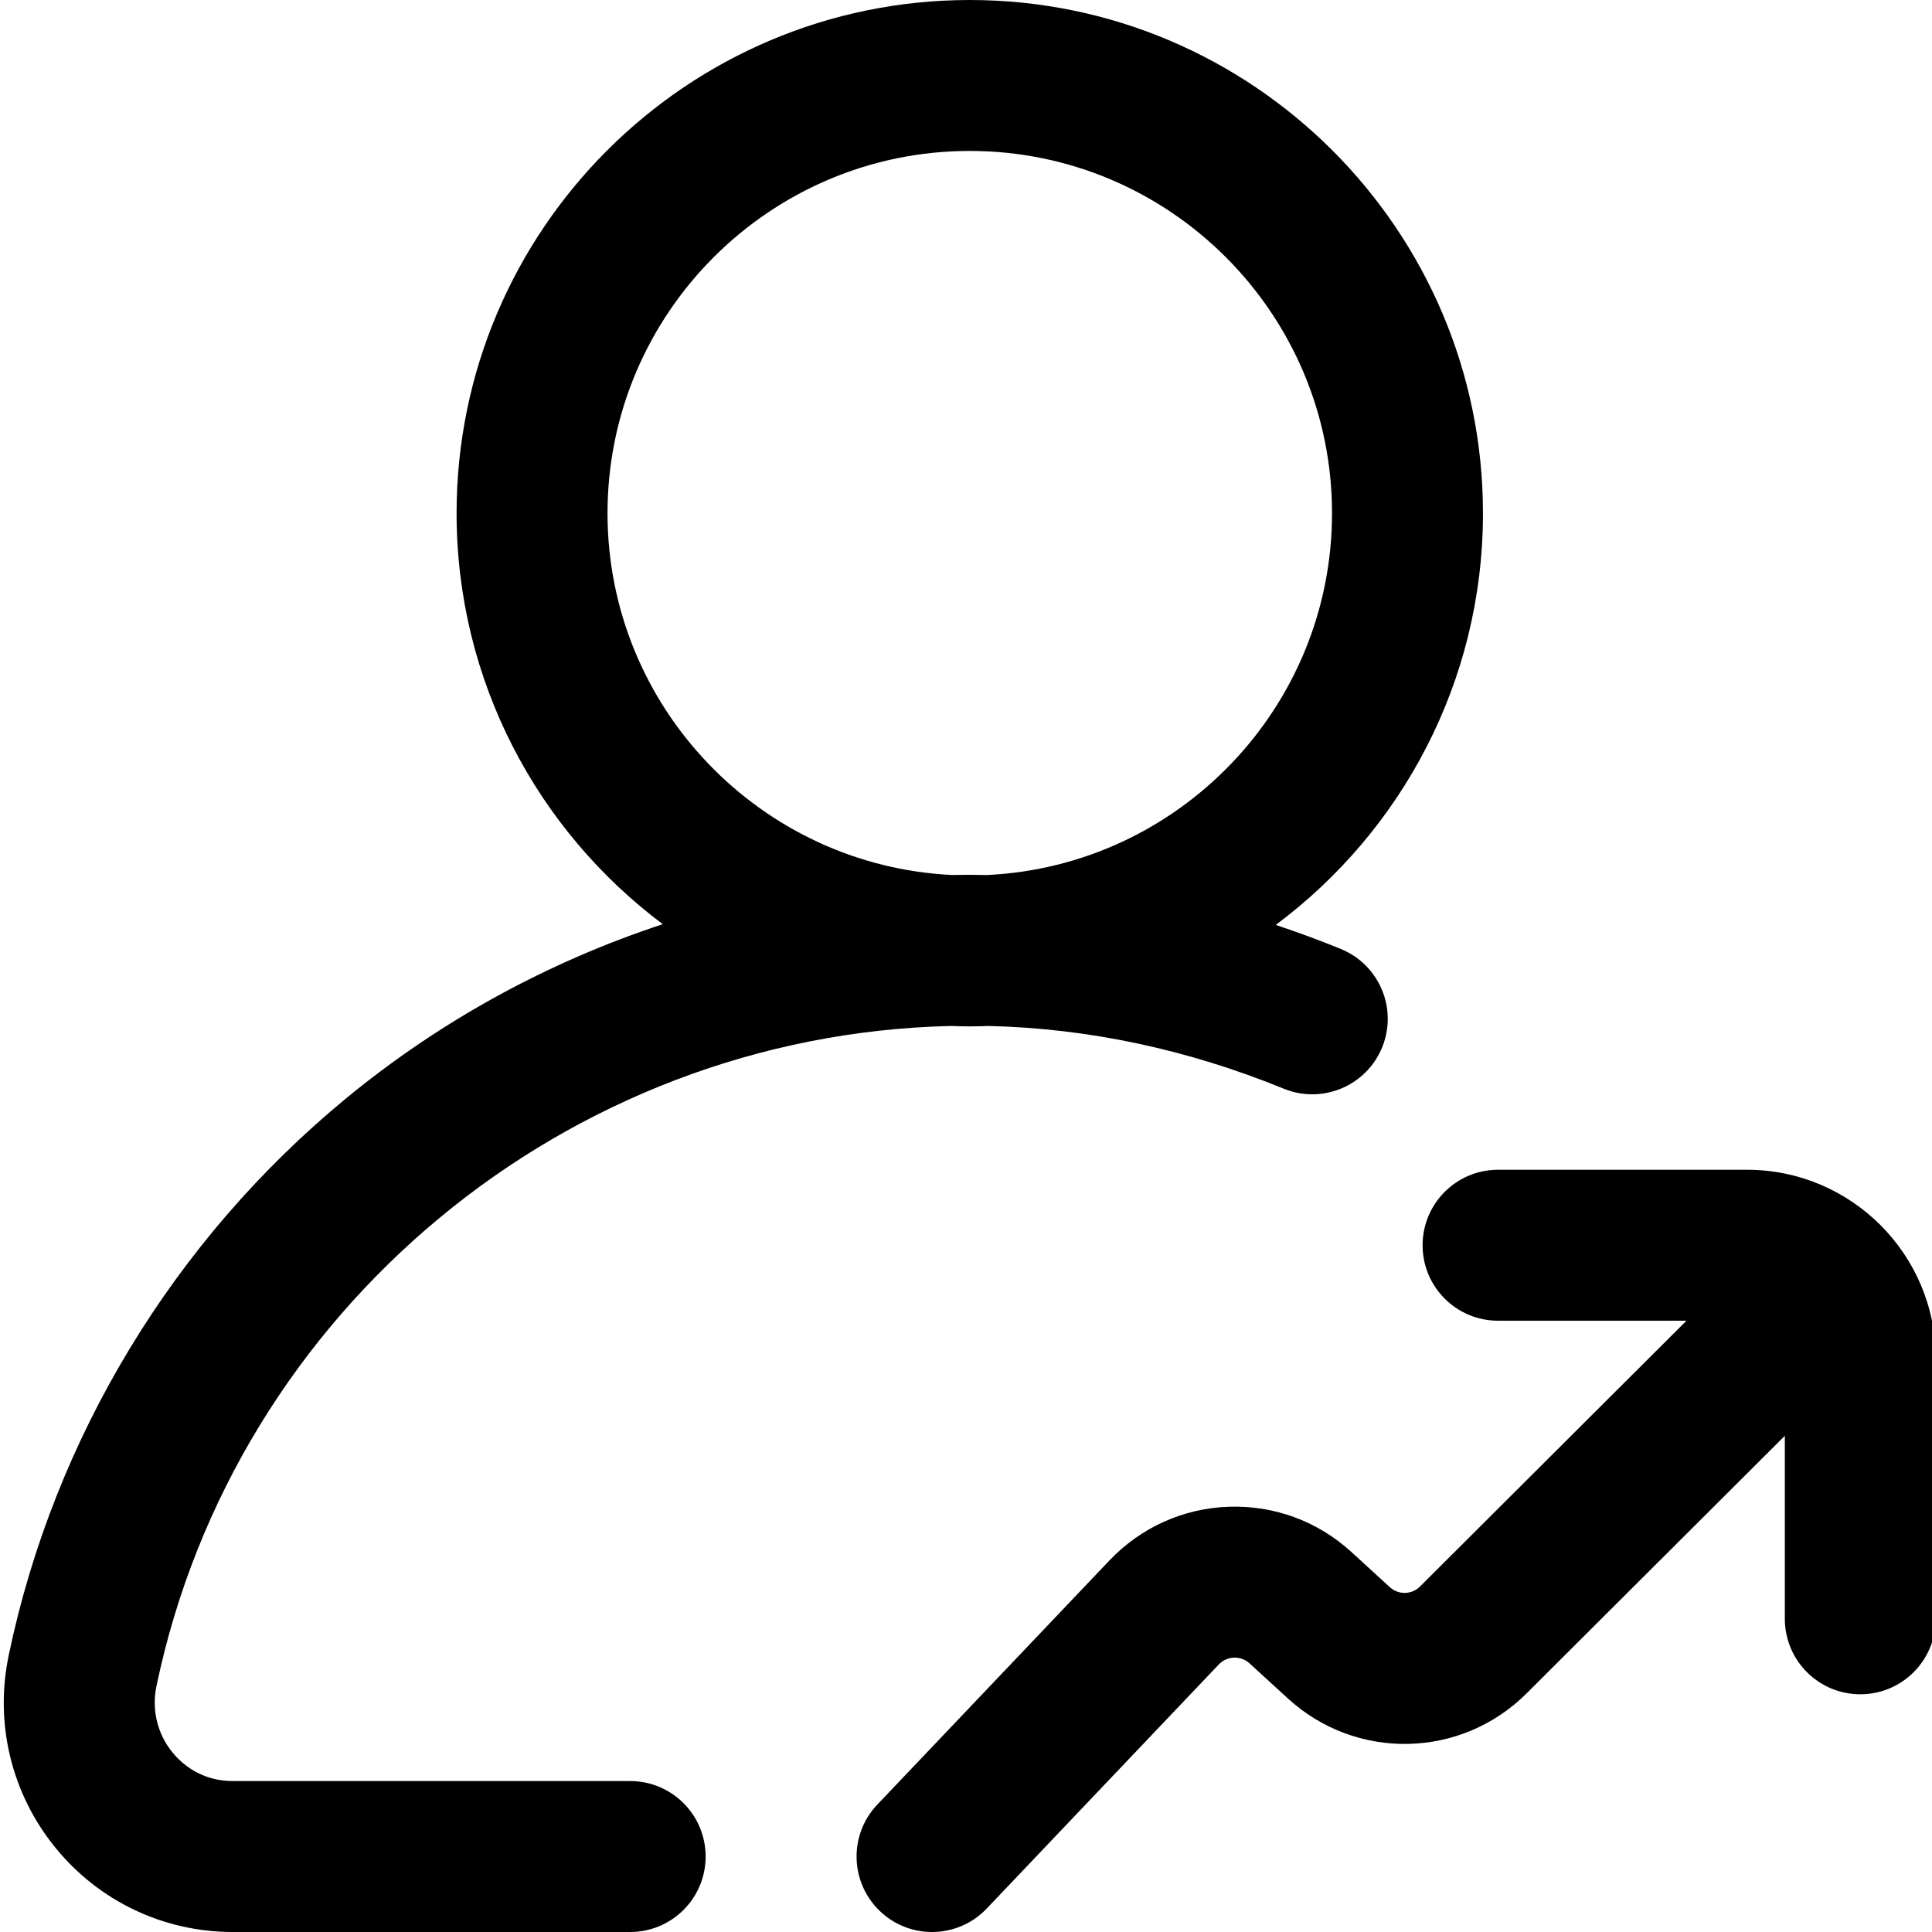 <svg height="512pt" viewBox="0 0 511 512" width="512pt" xmlns="http://www.w3.org/2000/svg"><path d="m166.5 472h-105.309c-8.535 0-13.688-4.766-15.996-7.605-3.992-4.906-5.535-11.289-4.238-17.52 20.77-99.762 108.809-172.617 210.445-174.98 1.691.062 3.391.105 5.098.105 1.695 0 3.379-.043 5.062-.105 26.406.633 52.672 6.215 78.141 16.621 10.227 4.176 21.902-.727 26.078-10.953 4.176-10.223-.727-21.898-10.953-26.078-5.711-2.332-11.457-4.449-17.238-6.371 33.301-24.812 54.91-64.484 54.91-109.113 0-74.988-61.012-136-136-136-74.992 0-136 61.012-136 136 0 44.508 21.492 84.094 54.645 108.918-30.371 9.996-58.871 25.547-83.816 46.062-45.73 37.617-77.527 90.086-89.531 147.742-3.762 18.066.746 36.621 12.363 50.906 11.562 14.219 28.703 22.371 47.031 22.371h105.309c11.047 0 20-8.953 20-20s-8.953-20-20-20zm-6-336c0-52.934 43.066-96 96-96s96 43.066 96 96c0 51.41-40.621 93.508-91.453 95.891-1.516-.027-3.031-.059-4.547-.059-1.562 0-3.129.023-4.688.051-50.766-2.453-91.312-44.52-91.312-95.883zm352 224v69c0 11.047-8.953 20-20 20s-20-8.953-20-20v-48.504l-68.434 68.266c-17.367 17.324-45.148 17.922-63.242 1.367l-10.203-9.336c-2.305-2.105-5.934-1.988-8.09.27l-61.539 64.719c-3.93 4.133-9.207 6.219-14.496 6.219-4.949 0-9.906-1.824-13.777-5.508-8.004-7.609-8.324-20.27-.711-28.273l61.566-64.75c8.352-8.742 19.562-13.762 31.598-14.168 12.043-.398 23.562 3.848 32.449 11.98l10.203 9.336c2.285 2.09 5.797 2.016 7.992-.176l70.617-70.441h-49.934c-11.047 0-20-8.953-20-20s8.953-20 20-20h66c27.57 0 50 22.43 50 50zm0 0"/></svg>